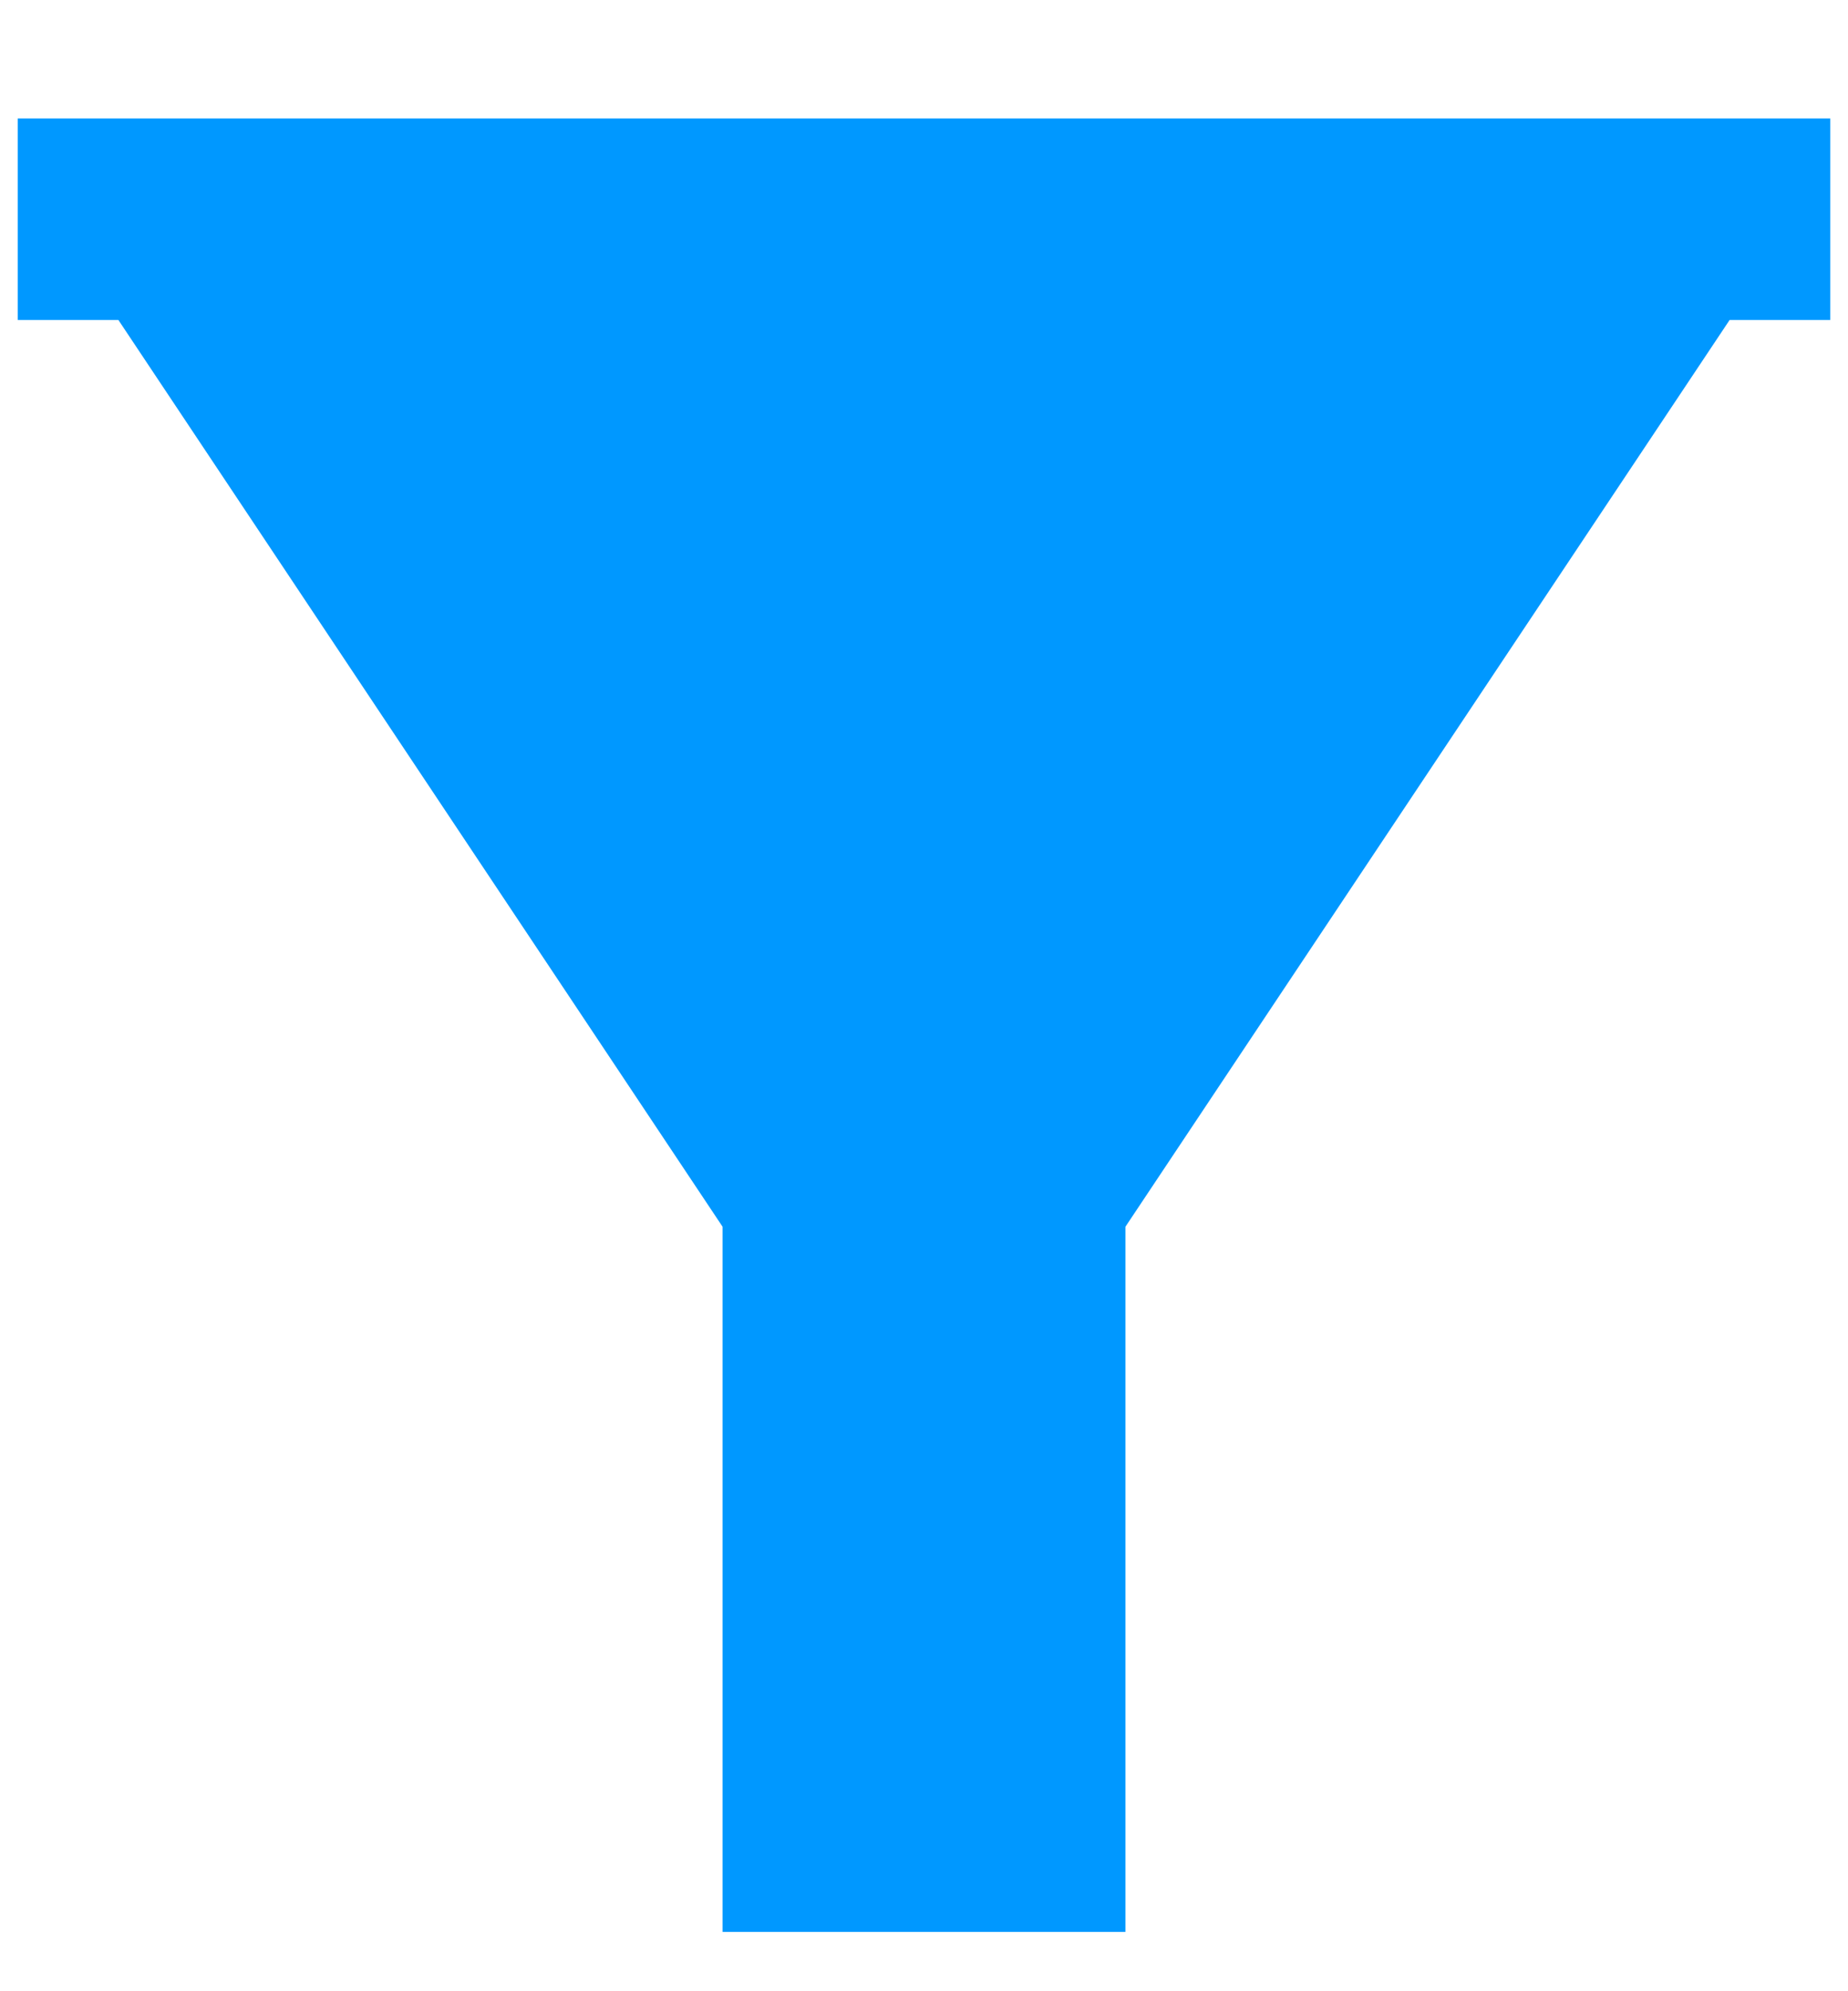 <svg width="13" height="14" viewBox="0 0 13 14" fill="#0098FF" xmlns="http://www.w3.org/2000/svg">
<path d="M12.875 0.833V2.25H12.167L7.917 8.625V13.583H5.083V8.625L0.833 2.25H0.125V0.833H12.875Z" fill="#0098FF"/>
</svg>
